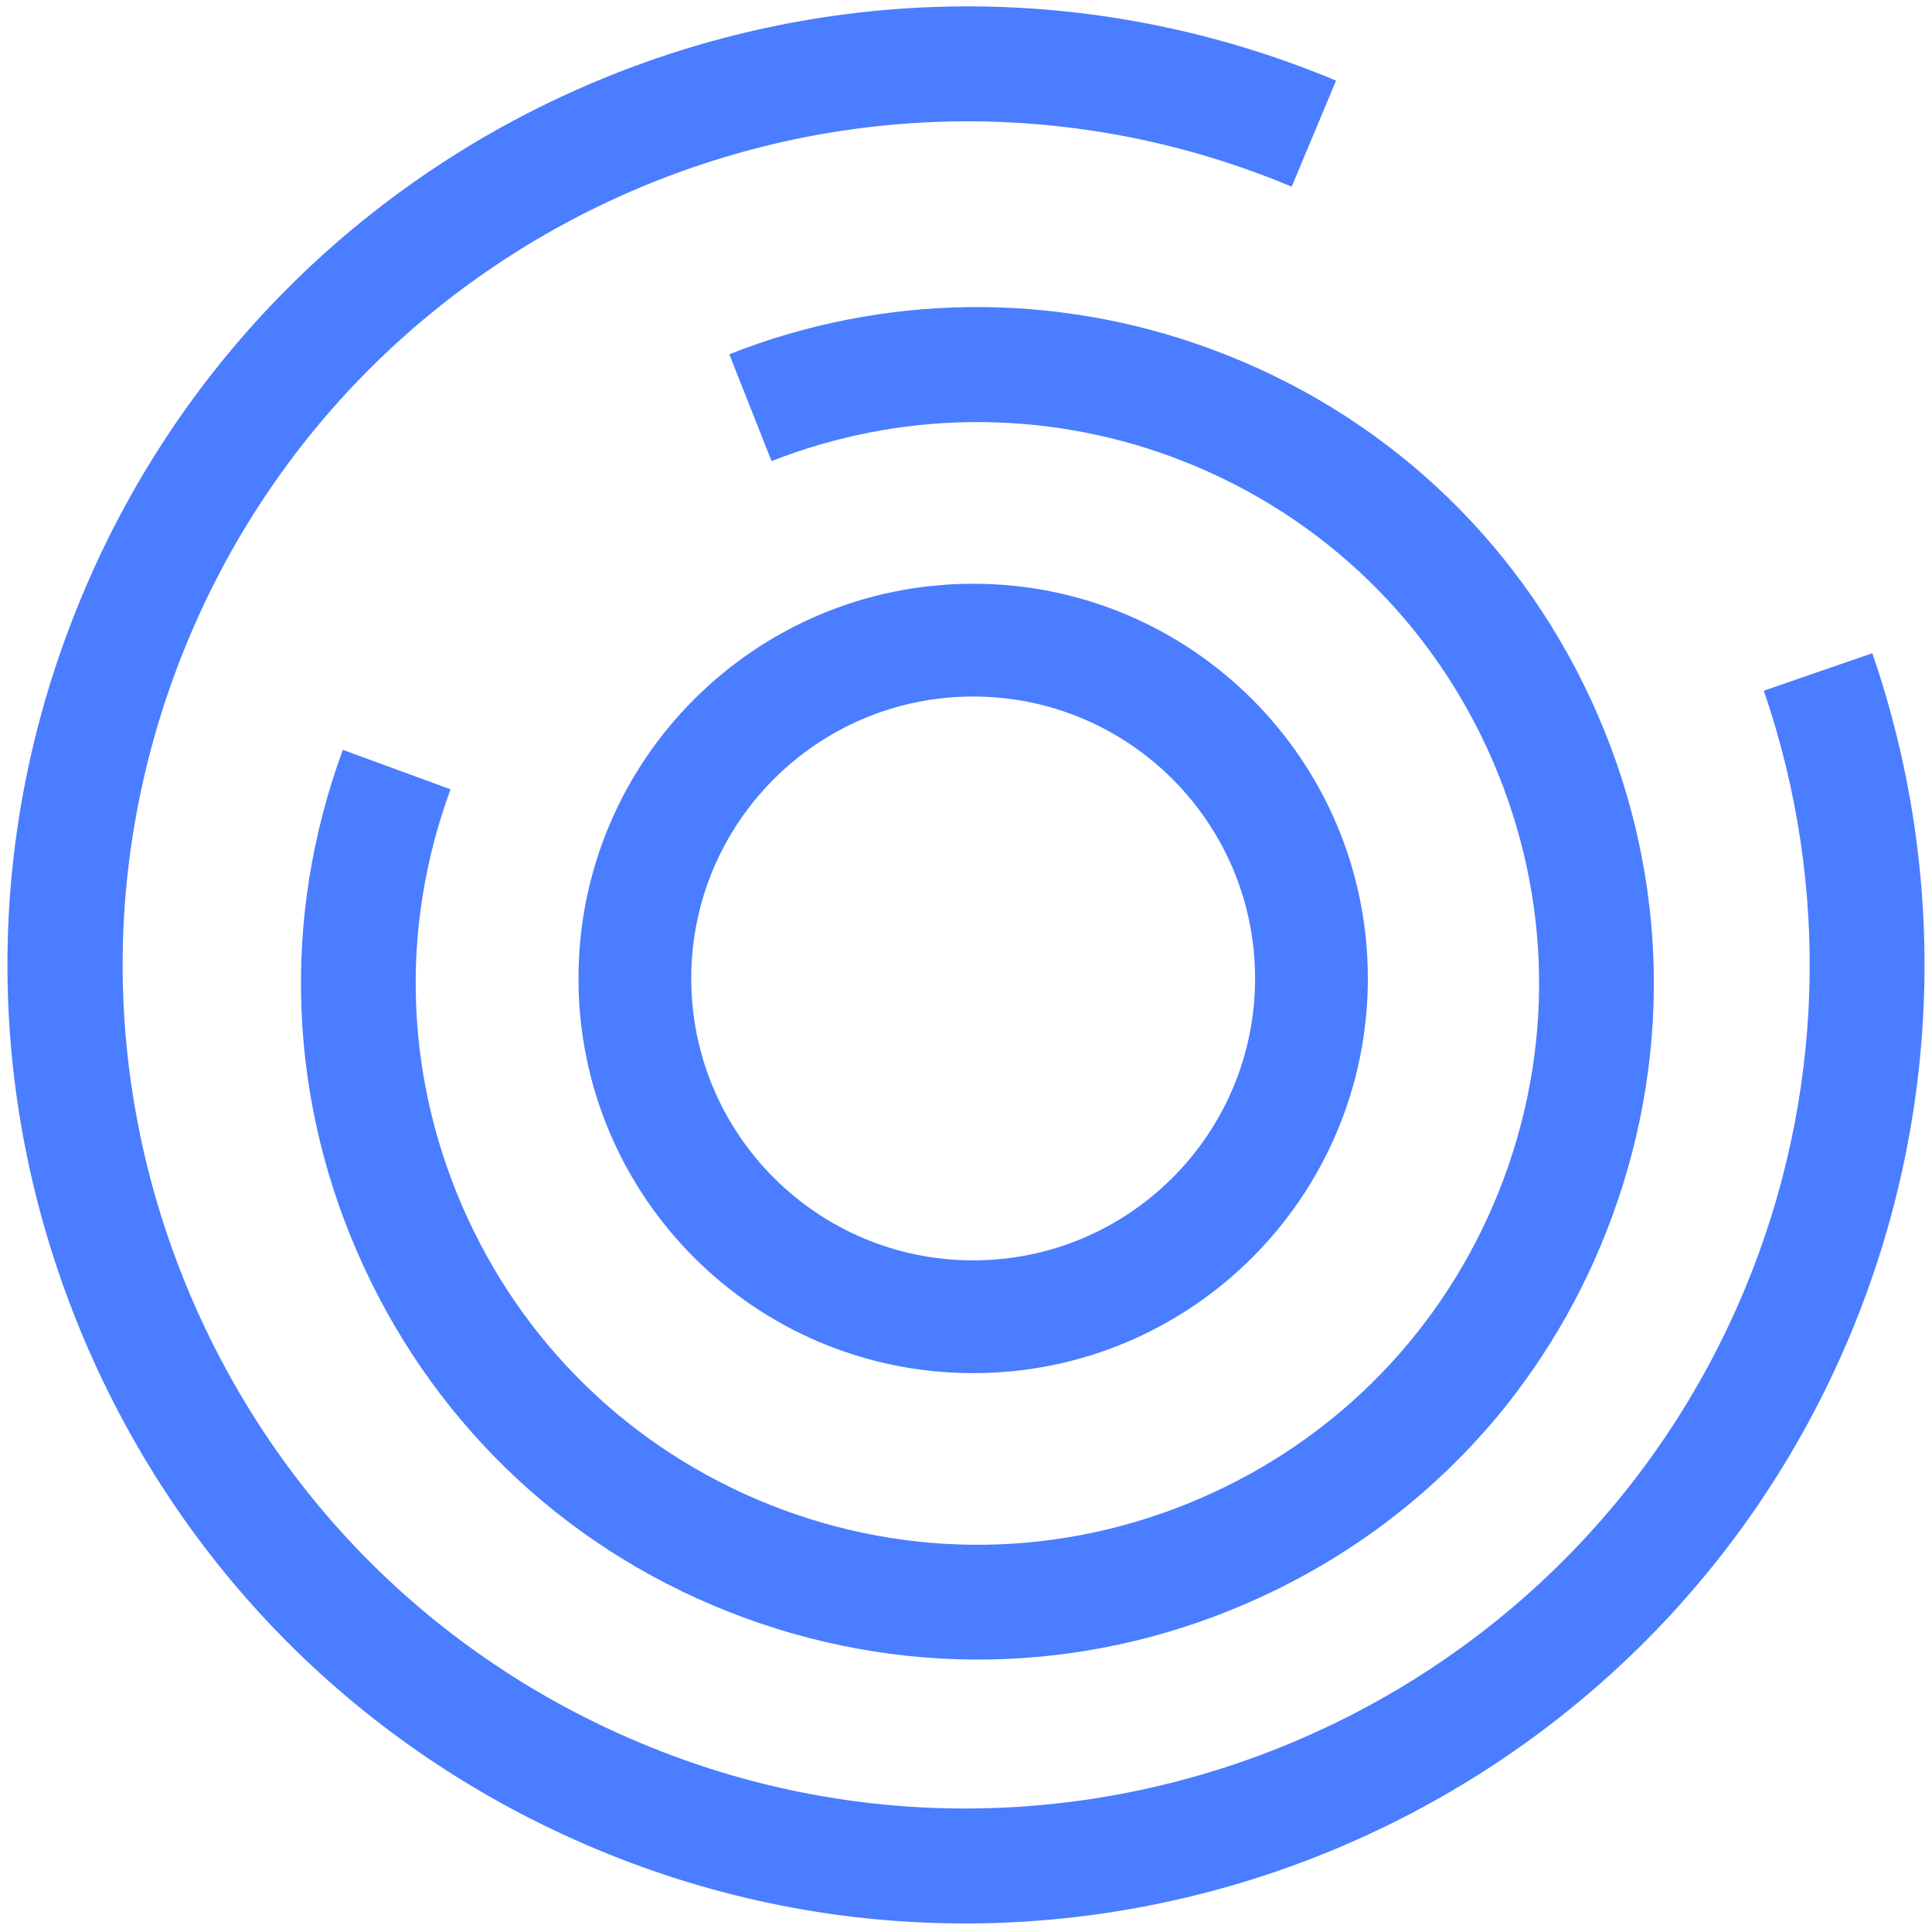 <svg width="32" height="32" viewBox="0 0 194 194" fill="none" xmlns="http://www.w3.org/2000/svg">
<path d="M188.018 65.629C195.701 87.957 194.894 112.245 185.79 134.035C165.315 182.996 108.844 206.17 59.903 185.686C36.2 175.771 17.761 157.209 8.003 133.421C-1.754 109.632 -1.677 83.46 8.272 59.749C28.748 10.788 85.219 -12.386 134.16 8.098L129.704 18.743C86.64 0.719 36.93 21.126 18.913 64.207C10.193 85.075 10.116 108.095 18.683 129.039C27.288 149.984 43.499 166.317 64.359 175.041C107.423 193.065 157.132 172.658 175.149 129.577C183.178 110.4 183.869 88.995 177.108 69.356L188.018 65.59V65.629Z" fill="#4a7dff"/>
<path d="M149.367 143.389C143.166 150.492 135.479 156.281 126.65 160.349C110.177 167.951 91.748 168.697 74.703 162.431C57.659 156.165 44.13 143.652 36.523 127.185C28.915 110.718 28.167 92.294 34.426 75.296L45.241 79.26C40.029 93.4 40.665 108.683 46.969 122.348C53.274 136.012 64.559 146.416 78.667 151.621C92.776 156.825 108.103 156.199 121.772 149.899C135.44 143.599 145.846 132.319 151.051 118.216C156.256 104.114 155.627 88.793 149.323 75.128C143.018 61.464 131.733 51.06 117.625 45.855C104.612 41.077 90.382 41.233 77.475 46.301L73.231 35.573C88.744 29.44 105.905 29.252 121.589 35.045C138.595 41.304 152.162 53.824 159.769 70.291C167.377 86.758 168.125 105.181 161.859 122.218C158.95 130.132 154.694 137.264 149.316 143.458L149.367 143.389Z" fill="#4a7dff"/>
<path fill-rule="evenodd" clip-rule="evenodd" d="M97.72 69.941C82.085 69.941 69.411 82.615 69.411 98.249C69.411 113.884 82.085 126.558 97.72 126.558C113.354 126.558 126.028 113.884 126.028 98.249C126.028 82.615 113.354 69.941 97.72 69.941ZM58.087 98.249C58.087 76.361 75.831 58.617 97.72 58.617C119.608 58.617 137.352 76.361 137.352 98.249C137.352 120.138 119.608 137.882 97.72 137.882C75.831 137.882 58.087 120.138 58.087 98.249Z" fill="#4a7dff"/>
</svg>
